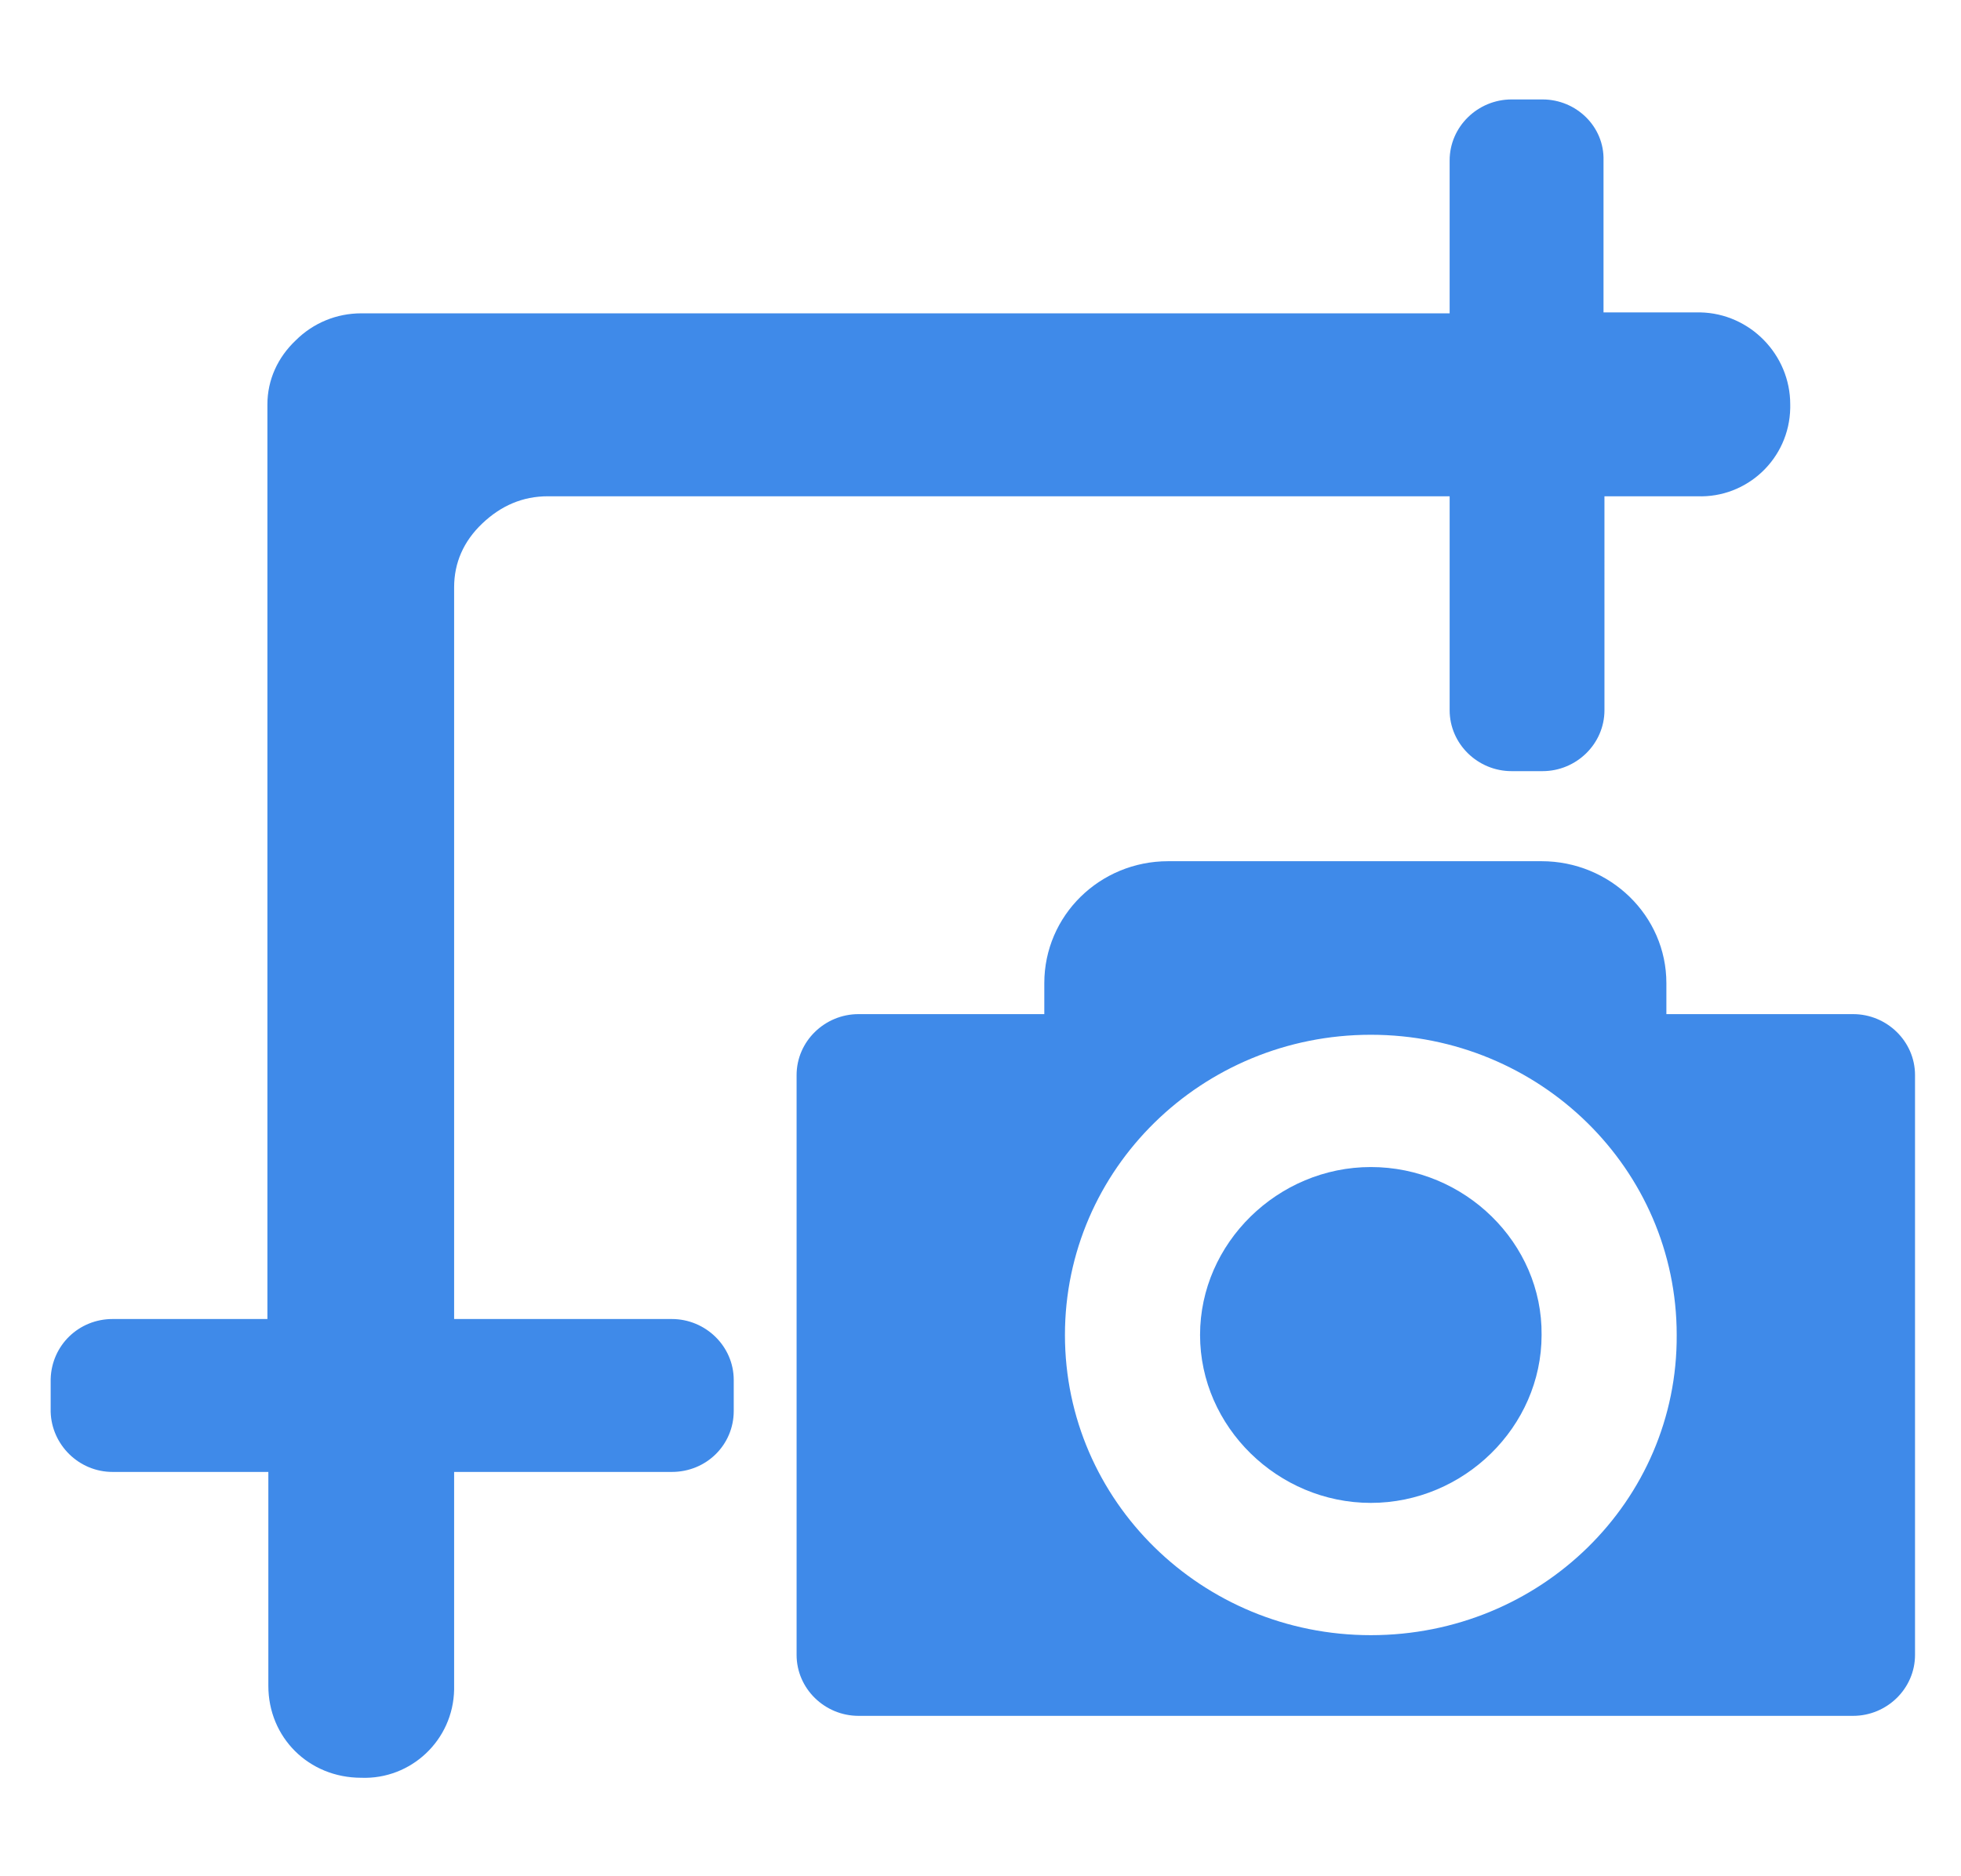 <?xml version="1.0" encoding="utf-8"?>
<!-- Generator: Adobe Illustrator 21.0.0, SVG Export Plug-In . SVG Version: 6.00 Build 0)  -->
<svg version="1.1" id="图层_1" xmlns="http://www.w3.org/2000/svg" xmlns:xlink="http://www.w3.org/1999/xlink" x="0px" y="0px"
	 viewBox="0 0 209 200" style="enable-background:new 0 0 209 200;" xml:space="preserve">
<style type="text/css">
	.st0{fill:#3F8AE9;}
</style>
<path class="st0" d="M164.4,10.6h-3.3c-3.6,0-6.6,2.9-6.6,6.5v16.3h-116c-2.6,0-5.1,1-7,2.9c-1.9,1.8-3,4.2-3,6.8v97.5H12
	c-3.6,0-6.5,2.8-6.6,6.4v3.5c0.1,3.5,3,6.4,6.6,6.4h16.6v22.8c0,5.5,4.3,9.8,9.9,9.8c5.3,0.2,9.8-4,9.9-9.4c0-0.1,0-0.2,0-0.4v-22.8
	h23.2c3.7,0,6.6-2.9,6.6-6.5v-3.3c0-3.6-3-6.5-6.6-6.5H48.4v-78c0-2.6,1-4.9,3-6.8s4.3-2.9,7-2.9h96.1v22.8c0,3.6,3,6.5,6.6,6.5h3.3
	c3.6,0,6.6-2.9,6.6-6.5V52.9h9.9c5.3,0.2,9.8-4,9.9-9.4c0-0.1,0-0.2,0-0.4c0-5.3-4.3-9.7-9.6-9.8c-0.1,0-0.2,0-0.3,0h-10V17.1
	C171,13.5,168,10.6,164.4,10.6L164.4,10.6z"/>
<path class="st0" d="M197.5,108.1h-19.9v-3.3c0-7.2-6-13-13.3-13h-39.8c-7.3,0-13.2,5.8-13.2,13v3.3H91.5c-3.6,0-6.6,2.9-6.6,6.5
	v61.8c0,3.6,3,6.5,6.6,6.5h106c3.6,0,6.6-2.9,6.6-6.5v-61.8C204.1,111,201.1,108.1,197.5,108.1L197.5,108.1z M146.1,174.3
	c-18,0-32.6-14.3-32.6-32s14.6-32,32.6-32s32.6,14.3,32.6,32C178.8,160,164.2,174.3,146.1,174.3z"/>
<path class="st0" d="M146.1,124.4c-9.9,0-18.2,8.1-18.2,17.9c0,9.8,8.3,17.9,18.2,17.9s18.2-8.1,18.2-17.9
	C164.4,132.5,156.1,124.4,146.1,124.4z"/>
</svg>
